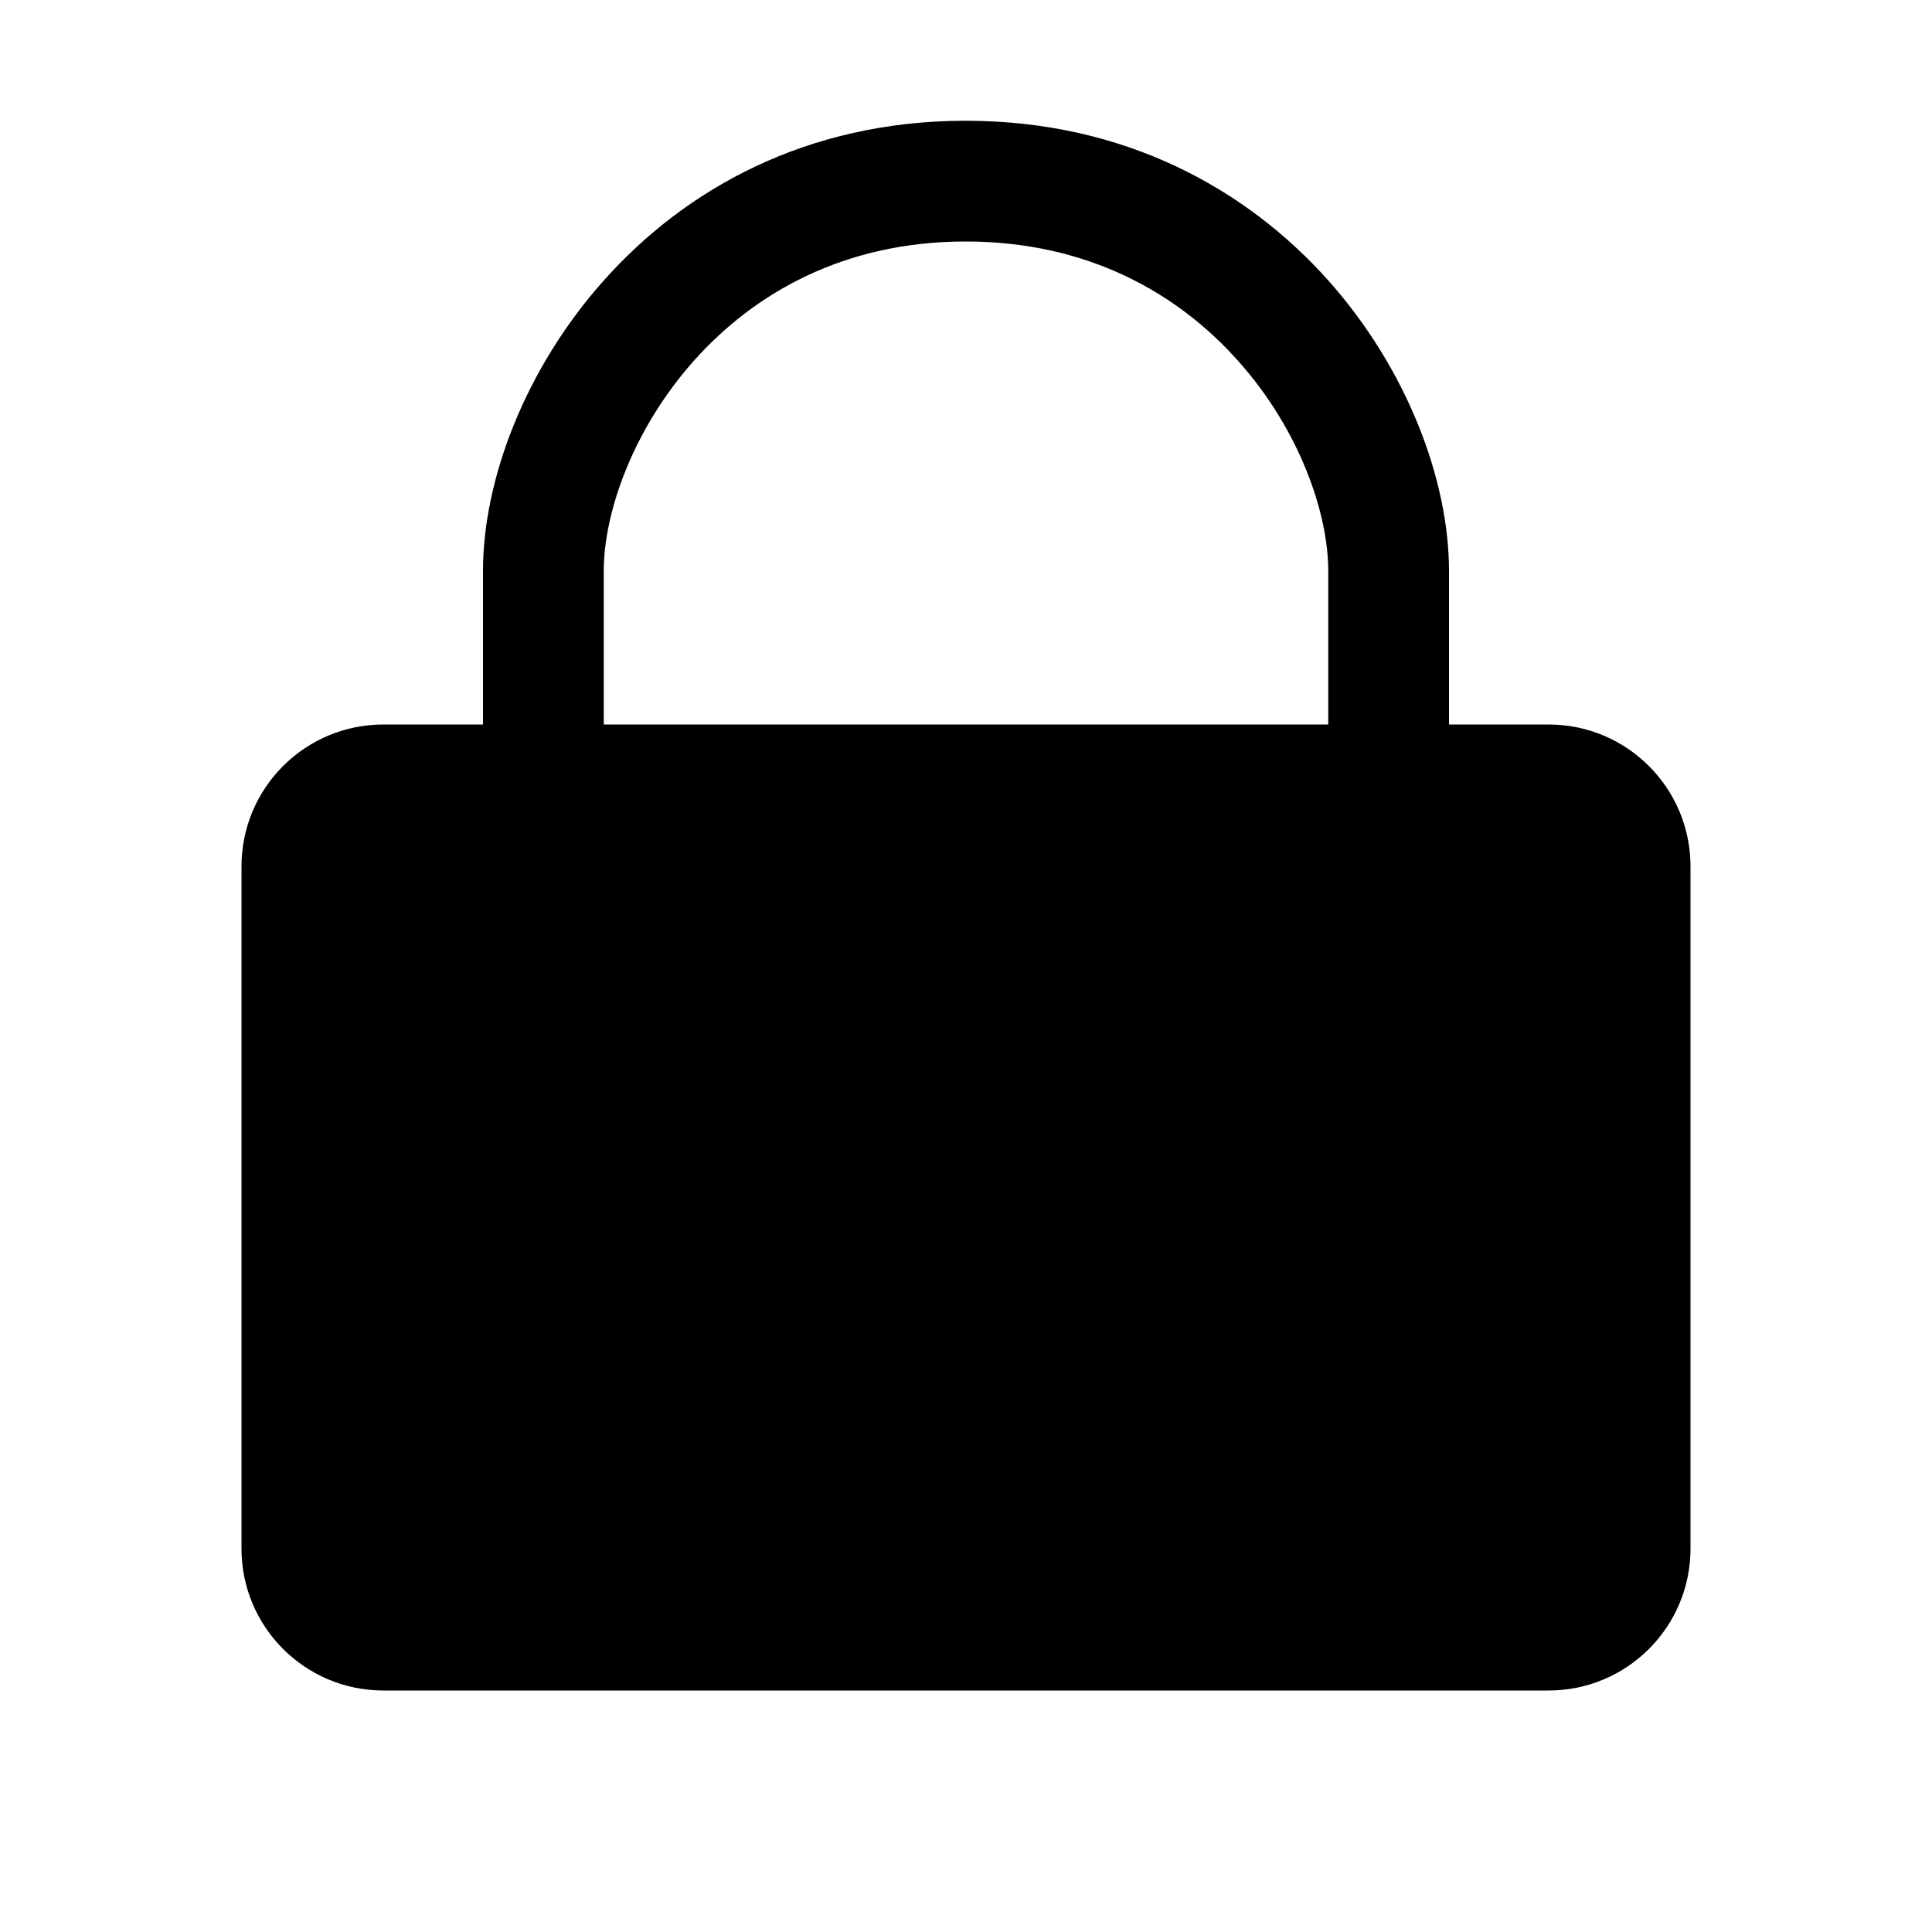 <svg viewBox="0 0 16 16" fill="none" xmlns="http://www.w3.org/2000/svg">
<path fill-rule="evenodd" clip-rule="evenodd" d="M5 4.728C5 4.251 5.237 3.559 5.748 2.986C6.246 2.428 6.989 2 7.997 2C9.008 2 9.753 2.428 10.252 2.987C10.764 3.559 11 4.251 11 4.728V6H5V4.728ZM4 6V4.728C4 3.977 4.347 3.054 5.002 2.321C5.669 1.572 6.675 1 7.997 1C9.322 1 10.329 1.572 10.998 2.32C11.653 3.054 12 3.977 12 4.728V6H12.825C13.474 6 14 6.526 14 7.175V12.825C14 13.474 13.474 14 12.825 14H3.175C2.526 14 2 13.474 2 12.825V7.175C2 6.526 2.526 6 3.175 6H4Z" fill="currentColor"/>
</svg>
